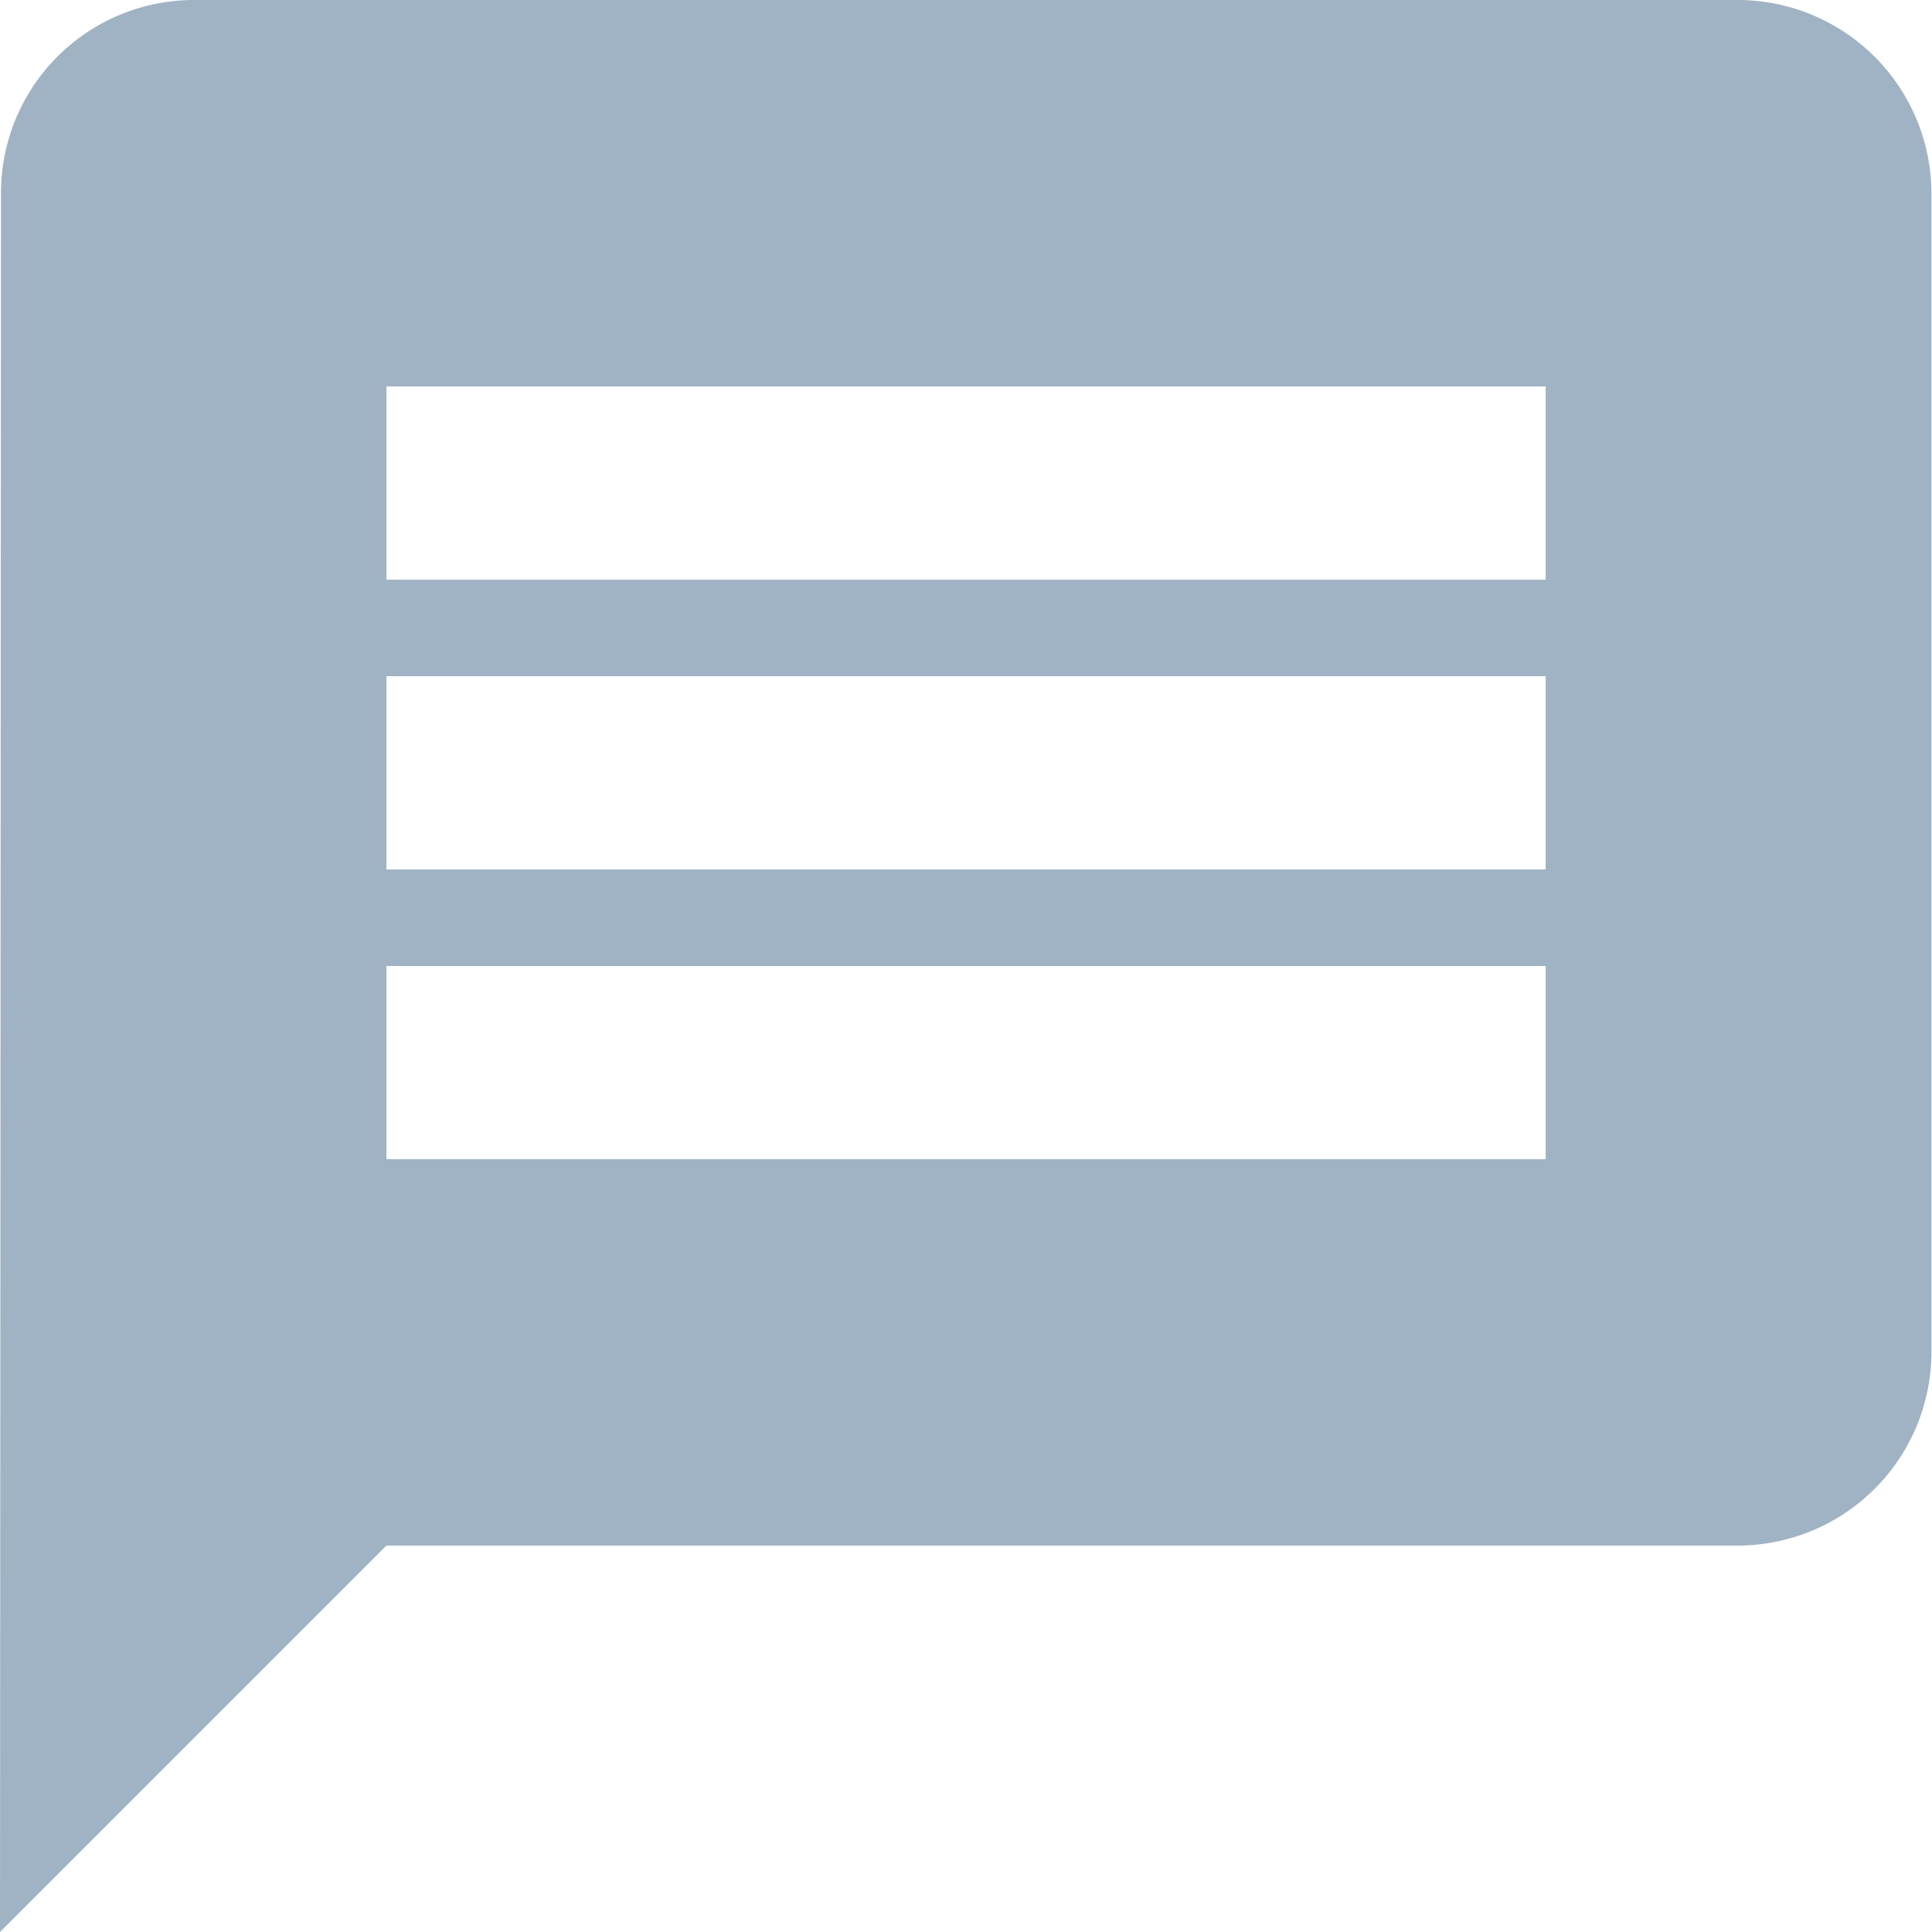 <svg xmlns="http://www.w3.org/2000/svg" width="17.783" height="17.783" viewBox="0 0 17.783 17.783"><defs><style>.a{fill:#a0b3c4;}</style></defs><path class="a" d="M19,3H4.778A1.776,1.776,0,0,0,3.009,4.778L3,20.783l3.557-3.557H19a1.784,1.784,0,0,0,1.778-1.778V4.778A1.784,1.784,0,0,0,19,3ZM17.227,13.67H6.557V11.892h10.67Zm0-2.667H6.557V9.224h10.67Zm0-2.667H6.557V6.557h10.67Z" transform="translate(-3 -3)"/></svg>